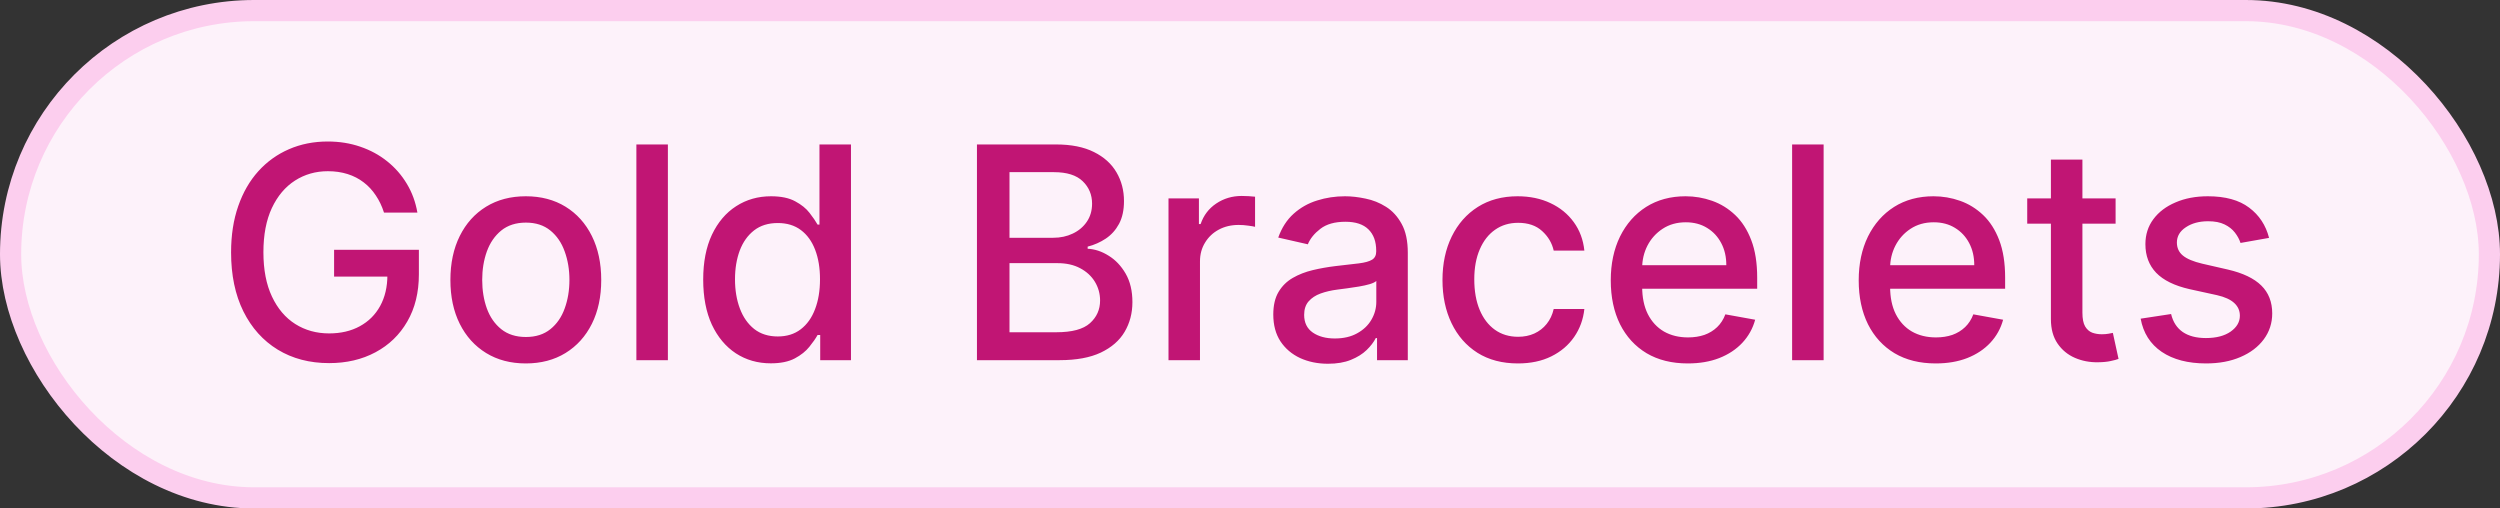 <svg width="118" height="24" viewBox="0 0 118 24" fill="none" xmlns="http://www.w3.org/2000/svg">
<rect x="0" y="0" width="118" height="24" fill="#333333" stroke="none"/>
<g style="mix-blend-mode:multiply">
<rect x="0.5" y="0.5" width="117" height="23" rx="11.5" fill="#FDF2FA"/>
<path d="M18.125 10.035C18.029 9.733 17.9 9.463 17.738 9.224C17.579 8.982 17.388 8.777 17.166 8.608C16.944 8.436 16.69 8.305 16.405 8.215C16.123 8.126 15.814 8.081 15.476 8.081C14.902 8.081 14.385 8.228 13.924 8.523C13.464 8.818 13.099 9.251 12.831 9.821C12.566 10.388 12.433 11.082 12.433 11.904C12.433 12.729 12.567 13.427 12.836 13.997C13.104 14.567 13.472 15 13.939 15.295C14.407 15.59 14.939 15.737 15.535 15.737C16.089 15.737 16.571 15.624 16.982 15.399C17.396 15.174 17.716 14.856 17.942 14.445C18.17 14.03 18.285 13.543 18.285 12.983L18.682 13.057H15.769V11.79H19.771V12.948C19.771 13.803 19.589 14.546 19.224 15.175C18.863 15.802 18.362 16.286 17.723 16.627C17.086 16.968 16.357 17.139 15.535 17.139C14.614 17.139 13.805 16.927 13.109 16.503C12.416 16.079 11.876 15.477 11.488 14.698C11.101 13.916 10.907 12.988 10.907 11.914C10.907 11.102 11.019 10.373 11.245 9.727C11.47 9.08 11.787 8.532 12.194 8.081C12.605 7.627 13.088 7.281 13.641 7.042C14.198 6.8 14.806 6.679 15.466 6.679C16.016 6.679 16.528 6.76 17.002 6.923C17.479 7.085 17.903 7.315 18.275 7.614C18.649 7.912 18.959 8.267 19.204 8.678C19.45 9.085 19.615 9.538 19.701 10.035H18.125ZM24.818 17.154C24.102 17.154 23.478 16.99 22.944 16.662C22.41 16.334 21.996 15.875 21.701 15.285C21.406 14.695 21.259 14.005 21.259 13.217C21.259 12.425 21.406 11.732 21.701 11.139C21.996 10.545 22.41 10.085 22.944 9.756C23.478 9.428 24.102 9.264 24.818 9.264C25.534 9.264 26.159 9.428 26.693 9.756C27.226 10.085 27.641 10.545 27.936 11.139C28.231 11.732 28.378 12.425 28.378 13.217C28.378 14.005 28.231 14.695 27.936 15.285C27.641 15.875 27.226 16.334 26.693 16.662C26.159 16.99 25.534 17.154 24.818 17.154ZM24.823 15.906C25.287 15.906 25.672 15.784 25.977 15.538C26.282 15.293 26.507 14.967 26.653 14.559C26.802 14.151 26.877 13.702 26.877 13.212C26.877 12.724 26.802 12.277 26.653 11.869C26.507 11.458 26.282 11.129 25.977 10.88C25.672 10.631 25.287 10.507 24.823 10.507C24.356 10.507 23.968 10.631 23.66 10.88C23.355 11.129 23.128 11.458 22.979 11.869C22.833 12.277 22.76 12.724 22.76 13.212C22.76 13.702 22.833 14.151 22.979 14.559C23.128 14.967 23.355 15.293 23.66 15.538C23.968 15.784 24.356 15.906 24.823 15.906ZM31.524 6.818V17H30.037V6.818H31.524ZM36.382 17.149C35.766 17.149 35.216 16.992 34.732 16.677C34.251 16.359 33.873 15.906 33.598 15.32C33.327 14.73 33.191 14.022 33.191 13.197C33.191 12.371 33.328 11.665 33.603 11.079C33.882 10.492 34.263 10.043 34.747 9.732C35.231 9.42 35.779 9.264 36.392 9.264C36.866 9.264 37.247 9.344 37.536 9.503C37.827 9.659 38.053 9.841 38.212 10.05C38.374 10.258 38.5 10.443 38.59 10.602H38.679V6.818H40.166V17H38.714V15.812H38.59C38.5 15.974 38.371 16.16 38.202 16.369C38.036 16.577 37.808 16.76 37.516 16.916C37.224 17.071 36.846 17.149 36.382 17.149ZM36.711 15.881C37.138 15.881 37.499 15.769 37.794 15.543C38.093 15.315 38.318 14.998 38.47 14.594C38.626 14.189 38.704 13.719 38.704 13.182C38.704 12.652 38.628 12.188 38.475 11.79C38.323 11.392 38.099 11.082 37.804 10.86C37.509 10.638 37.145 10.527 36.711 10.527C36.263 10.527 35.89 10.643 35.592 10.875C35.294 11.107 35.068 11.424 34.916 11.825C34.767 12.226 34.692 12.678 34.692 13.182C34.692 13.692 34.768 14.151 34.921 14.559C35.073 14.967 35.299 15.29 35.597 15.528C35.898 15.764 36.27 15.881 36.711 15.881ZM46.112 17V6.818H49.84C50.563 6.818 51.161 6.938 51.635 7.176C52.109 7.411 52.464 7.731 52.699 8.136C52.934 8.537 53.052 8.989 53.052 9.493C53.052 9.917 52.974 10.275 52.818 10.567C52.663 10.855 52.454 11.087 52.192 11.263C51.934 11.435 51.648 11.561 51.337 11.641V11.74C51.675 11.757 52.005 11.866 52.326 12.068C52.651 12.267 52.919 12.55 53.132 12.918C53.344 13.286 53.45 13.734 53.45 14.261C53.45 14.781 53.327 15.248 53.082 15.663C52.84 16.074 52.465 16.4 51.958 16.642C51.451 16.881 50.803 17 50.014 17H46.112ZM47.648 15.682H49.865C50.601 15.682 51.128 15.54 51.446 15.255C51.764 14.97 51.924 14.614 51.924 14.186C51.924 13.865 51.842 13.57 51.68 13.301C51.517 13.033 51.285 12.819 50.984 12.66C50.686 12.501 50.331 12.421 49.92 12.421H47.648V15.682ZM47.648 11.223H49.706C50.051 11.223 50.361 11.157 50.636 11.024C50.914 10.892 51.135 10.706 51.297 10.467C51.463 10.225 51.546 9.94 51.546 9.612C51.546 9.191 51.398 8.838 51.103 8.553C50.808 8.268 50.356 8.126 49.746 8.126H47.648V11.223ZM55.153 17V9.364H56.589V10.577H56.669C56.808 10.166 57.053 9.843 57.405 9.607C57.759 9.369 58.16 9.249 58.608 9.249C58.701 9.249 58.81 9.253 58.936 9.259C59.065 9.266 59.166 9.274 59.239 9.284V10.706C59.18 10.689 59.074 10.671 58.921 10.651C58.769 10.628 58.616 10.617 58.464 10.617C58.112 10.617 57.799 10.691 57.524 10.84C57.252 10.986 57.037 11.19 56.878 11.452C56.719 11.71 56.639 12.005 56.639 12.337V17H55.153ZM62.68 17.169C62.196 17.169 61.758 17.079 61.367 16.901C60.976 16.718 60.666 16.455 60.437 16.11C60.212 15.765 60.099 15.343 60.099 14.842C60.099 14.412 60.182 14.057 60.348 13.778C60.514 13.5 60.737 13.28 61.019 13.117C61.301 12.955 61.616 12.832 61.964 12.749C62.312 12.666 62.666 12.604 63.028 12.56C63.485 12.507 63.856 12.464 64.141 12.431C64.426 12.395 64.633 12.337 64.763 12.257C64.892 12.178 64.957 12.048 64.957 11.869V11.835C64.957 11.4 64.834 11.064 64.589 10.825C64.347 10.587 63.986 10.467 63.505 10.467C63.004 10.467 62.61 10.578 62.322 10.8C62.037 11.019 61.839 11.263 61.73 11.531L60.333 11.213C60.499 10.749 60.741 10.374 61.059 10.089C61.38 9.801 61.75 9.592 62.167 9.463C62.585 9.33 63.024 9.264 63.485 9.264C63.79 9.264 64.113 9.301 64.454 9.374C64.799 9.443 65.121 9.572 65.419 9.761C65.721 9.95 65.968 10.22 66.16 10.572C66.352 10.92 66.448 11.372 66.448 11.929V17H64.996V15.956H64.937C64.841 16.148 64.696 16.337 64.504 16.523C64.312 16.708 64.065 16.863 63.763 16.985C63.462 17.108 63.1 17.169 62.68 17.169ZM63.003 15.976C63.414 15.976 63.765 15.895 64.057 15.732C64.352 15.57 64.575 15.358 64.728 15.096C64.884 14.831 64.962 14.547 64.962 14.246V13.261C64.909 13.314 64.806 13.364 64.653 13.411C64.504 13.454 64.334 13.492 64.141 13.525C63.949 13.555 63.762 13.583 63.58 13.609C63.397 13.633 63.245 13.652 63.122 13.669C62.834 13.706 62.57 13.767 62.332 13.853C62.096 13.939 61.907 14.063 61.765 14.226C61.626 14.385 61.556 14.597 61.556 14.862C61.556 15.23 61.692 15.508 61.964 15.697C62.236 15.883 62.582 15.976 63.003 15.976ZM71.645 17.154C70.906 17.154 70.269 16.987 69.736 16.652C69.205 16.314 68.798 15.848 68.513 15.255C68.228 14.662 68.085 13.982 68.085 13.217C68.085 12.441 68.231 11.757 68.522 11.163C68.814 10.567 69.225 10.101 69.755 9.766C70.286 9.432 70.91 9.264 71.63 9.264C72.21 9.264 72.727 9.372 73.181 9.587C73.635 9.799 74.001 10.098 74.28 10.482C74.561 10.867 74.729 11.316 74.782 11.829H73.335C73.255 11.472 73.073 11.163 72.788 10.905C72.506 10.646 72.129 10.517 71.655 10.517C71.24 10.517 70.877 10.626 70.566 10.845C70.257 11.061 70.017 11.369 69.845 11.77C69.673 12.168 69.586 12.638 69.586 13.182C69.586 13.739 69.671 14.219 69.84 14.624C70.009 15.028 70.248 15.341 70.556 15.563C70.867 15.785 71.234 15.896 71.655 15.896C71.936 15.896 72.192 15.845 72.42 15.742C72.652 15.636 72.846 15.485 73.002 15.29C73.161 15.094 73.272 14.859 73.335 14.584H74.782C74.729 15.078 74.568 15.518 74.299 15.906C74.031 16.294 73.671 16.599 73.221 16.821C72.773 17.043 72.248 17.154 71.645 17.154ZM79.663 17.154C78.91 17.154 78.262 16.993 77.719 16.672C77.178 16.347 76.761 15.891 76.466 15.305C76.174 14.715 76.028 14.024 76.028 13.232C76.028 12.449 76.174 11.76 76.466 11.163C76.761 10.567 77.172 10.101 77.699 9.766C78.229 9.432 78.849 9.264 79.558 9.264C79.989 9.264 80.407 9.335 80.811 9.478C81.215 9.62 81.578 9.844 81.9 10.149C82.221 10.454 82.475 10.85 82.66 11.337C82.846 11.821 82.939 12.41 82.939 13.102V13.629H76.868V12.516H81.482C81.482 12.124 81.403 11.778 81.243 11.477C81.084 11.172 80.861 10.931 80.572 10.756C80.287 10.58 79.953 10.492 79.568 10.492C79.15 10.492 78.786 10.595 78.474 10.8C78.166 11.003 77.927 11.268 77.758 11.596C77.593 11.921 77.51 12.274 77.51 12.655V13.525C77.51 14.035 77.599 14.47 77.778 14.827C77.961 15.185 78.214 15.459 78.539 15.648C78.864 15.833 79.243 15.926 79.677 15.926C79.959 15.926 80.216 15.886 80.448 15.807C80.68 15.724 80.881 15.601 81.05 15.439C81.219 15.277 81.348 15.076 81.437 14.837L82.844 15.091C82.732 15.505 82.529 15.868 82.238 16.18C81.95 16.488 81.587 16.728 81.149 16.901C80.715 17.07 80.219 17.154 79.663 17.154ZM86.075 6.818V17H84.588V6.818H86.075ZM91.366 17.154C90.613 17.154 89.965 16.993 89.422 16.672C88.882 16.347 88.464 15.891 88.169 15.305C87.877 14.715 87.731 14.024 87.731 13.232C87.731 12.449 87.877 11.76 88.169 11.163C88.464 10.567 88.875 10.101 89.402 9.766C89.932 9.432 90.552 9.264 91.261 9.264C91.692 9.264 92.11 9.335 92.514 9.478C92.918 9.62 93.281 9.844 93.603 10.149C93.924 10.454 94.178 10.85 94.364 11.337C94.549 11.821 94.642 12.41 94.642 13.102V13.629H88.572V12.516H93.185C93.185 12.124 93.106 11.778 92.947 11.477C92.788 11.172 92.564 10.931 92.275 10.756C91.99 10.58 91.656 10.492 91.271 10.492C90.854 10.492 90.489 10.595 90.177 10.8C89.869 11.003 89.631 11.268 89.462 11.596C89.296 11.921 89.213 12.274 89.213 12.655V13.525C89.213 14.035 89.302 14.47 89.481 14.827C89.664 15.185 89.917 15.459 90.242 15.648C90.567 15.833 90.946 15.926 91.381 15.926C91.662 15.926 91.919 15.886 92.151 15.807C92.383 15.724 92.584 15.601 92.753 15.439C92.922 15.277 93.051 15.076 93.141 14.837L94.547 15.091C94.435 15.505 94.233 15.868 93.941 16.18C93.653 16.488 93.29 16.728 92.852 16.901C92.418 17.07 91.922 17.154 91.366 17.154ZM99.856 9.364V10.557H95.685V9.364H99.856ZM96.803 7.534H98.29V14.758C98.29 15.046 98.333 15.263 98.419 15.409C98.505 15.552 98.616 15.649 98.752 15.702C98.891 15.752 99.042 15.777 99.205 15.777C99.324 15.777 99.428 15.769 99.518 15.752C99.607 15.736 99.677 15.722 99.727 15.712L99.995 16.94C99.909 16.974 99.786 17.007 99.627 17.04C99.468 17.076 99.269 17.096 99.031 17.099C98.639 17.106 98.275 17.037 97.937 16.891C97.599 16.745 97.325 16.519 97.117 16.215C96.908 15.91 96.803 15.527 96.803 15.066V7.534ZM107.1 11.228L105.752 11.467C105.696 11.294 105.606 11.13 105.484 10.974C105.364 10.819 105.202 10.691 104.997 10.592C104.791 10.492 104.534 10.443 104.226 10.443C103.805 10.443 103.454 10.537 103.172 10.726C102.89 10.912 102.749 11.152 102.749 11.447C102.749 11.702 102.844 11.907 103.033 12.063C103.222 12.219 103.527 12.347 103.948 12.446L105.161 12.724C105.863 12.887 106.387 13.137 106.732 13.475C107.076 13.813 107.249 14.252 107.249 14.793C107.249 15.25 107.116 15.658 106.851 16.016C106.589 16.37 106.223 16.649 105.752 16.851C105.285 17.053 104.743 17.154 104.127 17.154C103.271 17.154 102.574 16.972 102.033 16.607C101.493 16.239 101.162 15.717 101.039 15.041L102.476 14.822C102.565 15.197 102.749 15.48 103.028 15.673C103.306 15.861 103.669 15.956 104.117 15.956C104.604 15.956 104.993 15.855 105.285 15.653C105.577 15.447 105.722 15.197 105.722 14.902C105.722 14.663 105.633 14.463 105.454 14.3C105.278 14.138 105.008 14.015 104.644 13.932L103.351 13.649C102.638 13.487 102.111 13.228 101.77 12.874C101.432 12.519 101.263 12.07 101.263 11.526C101.263 11.075 101.389 10.681 101.641 10.343C101.893 10.005 102.241 9.741 102.685 9.553C103.129 9.36 103.638 9.264 104.211 9.264C105.036 9.264 105.686 9.443 106.16 9.801C106.634 10.156 106.947 10.631 107.1 11.228Z" fill="#C11574"/>
<rect x="0.5" y="0.5" width="117" height="23" rx="11.5" stroke="#FCCEEE"/>
</g>
</svg>
